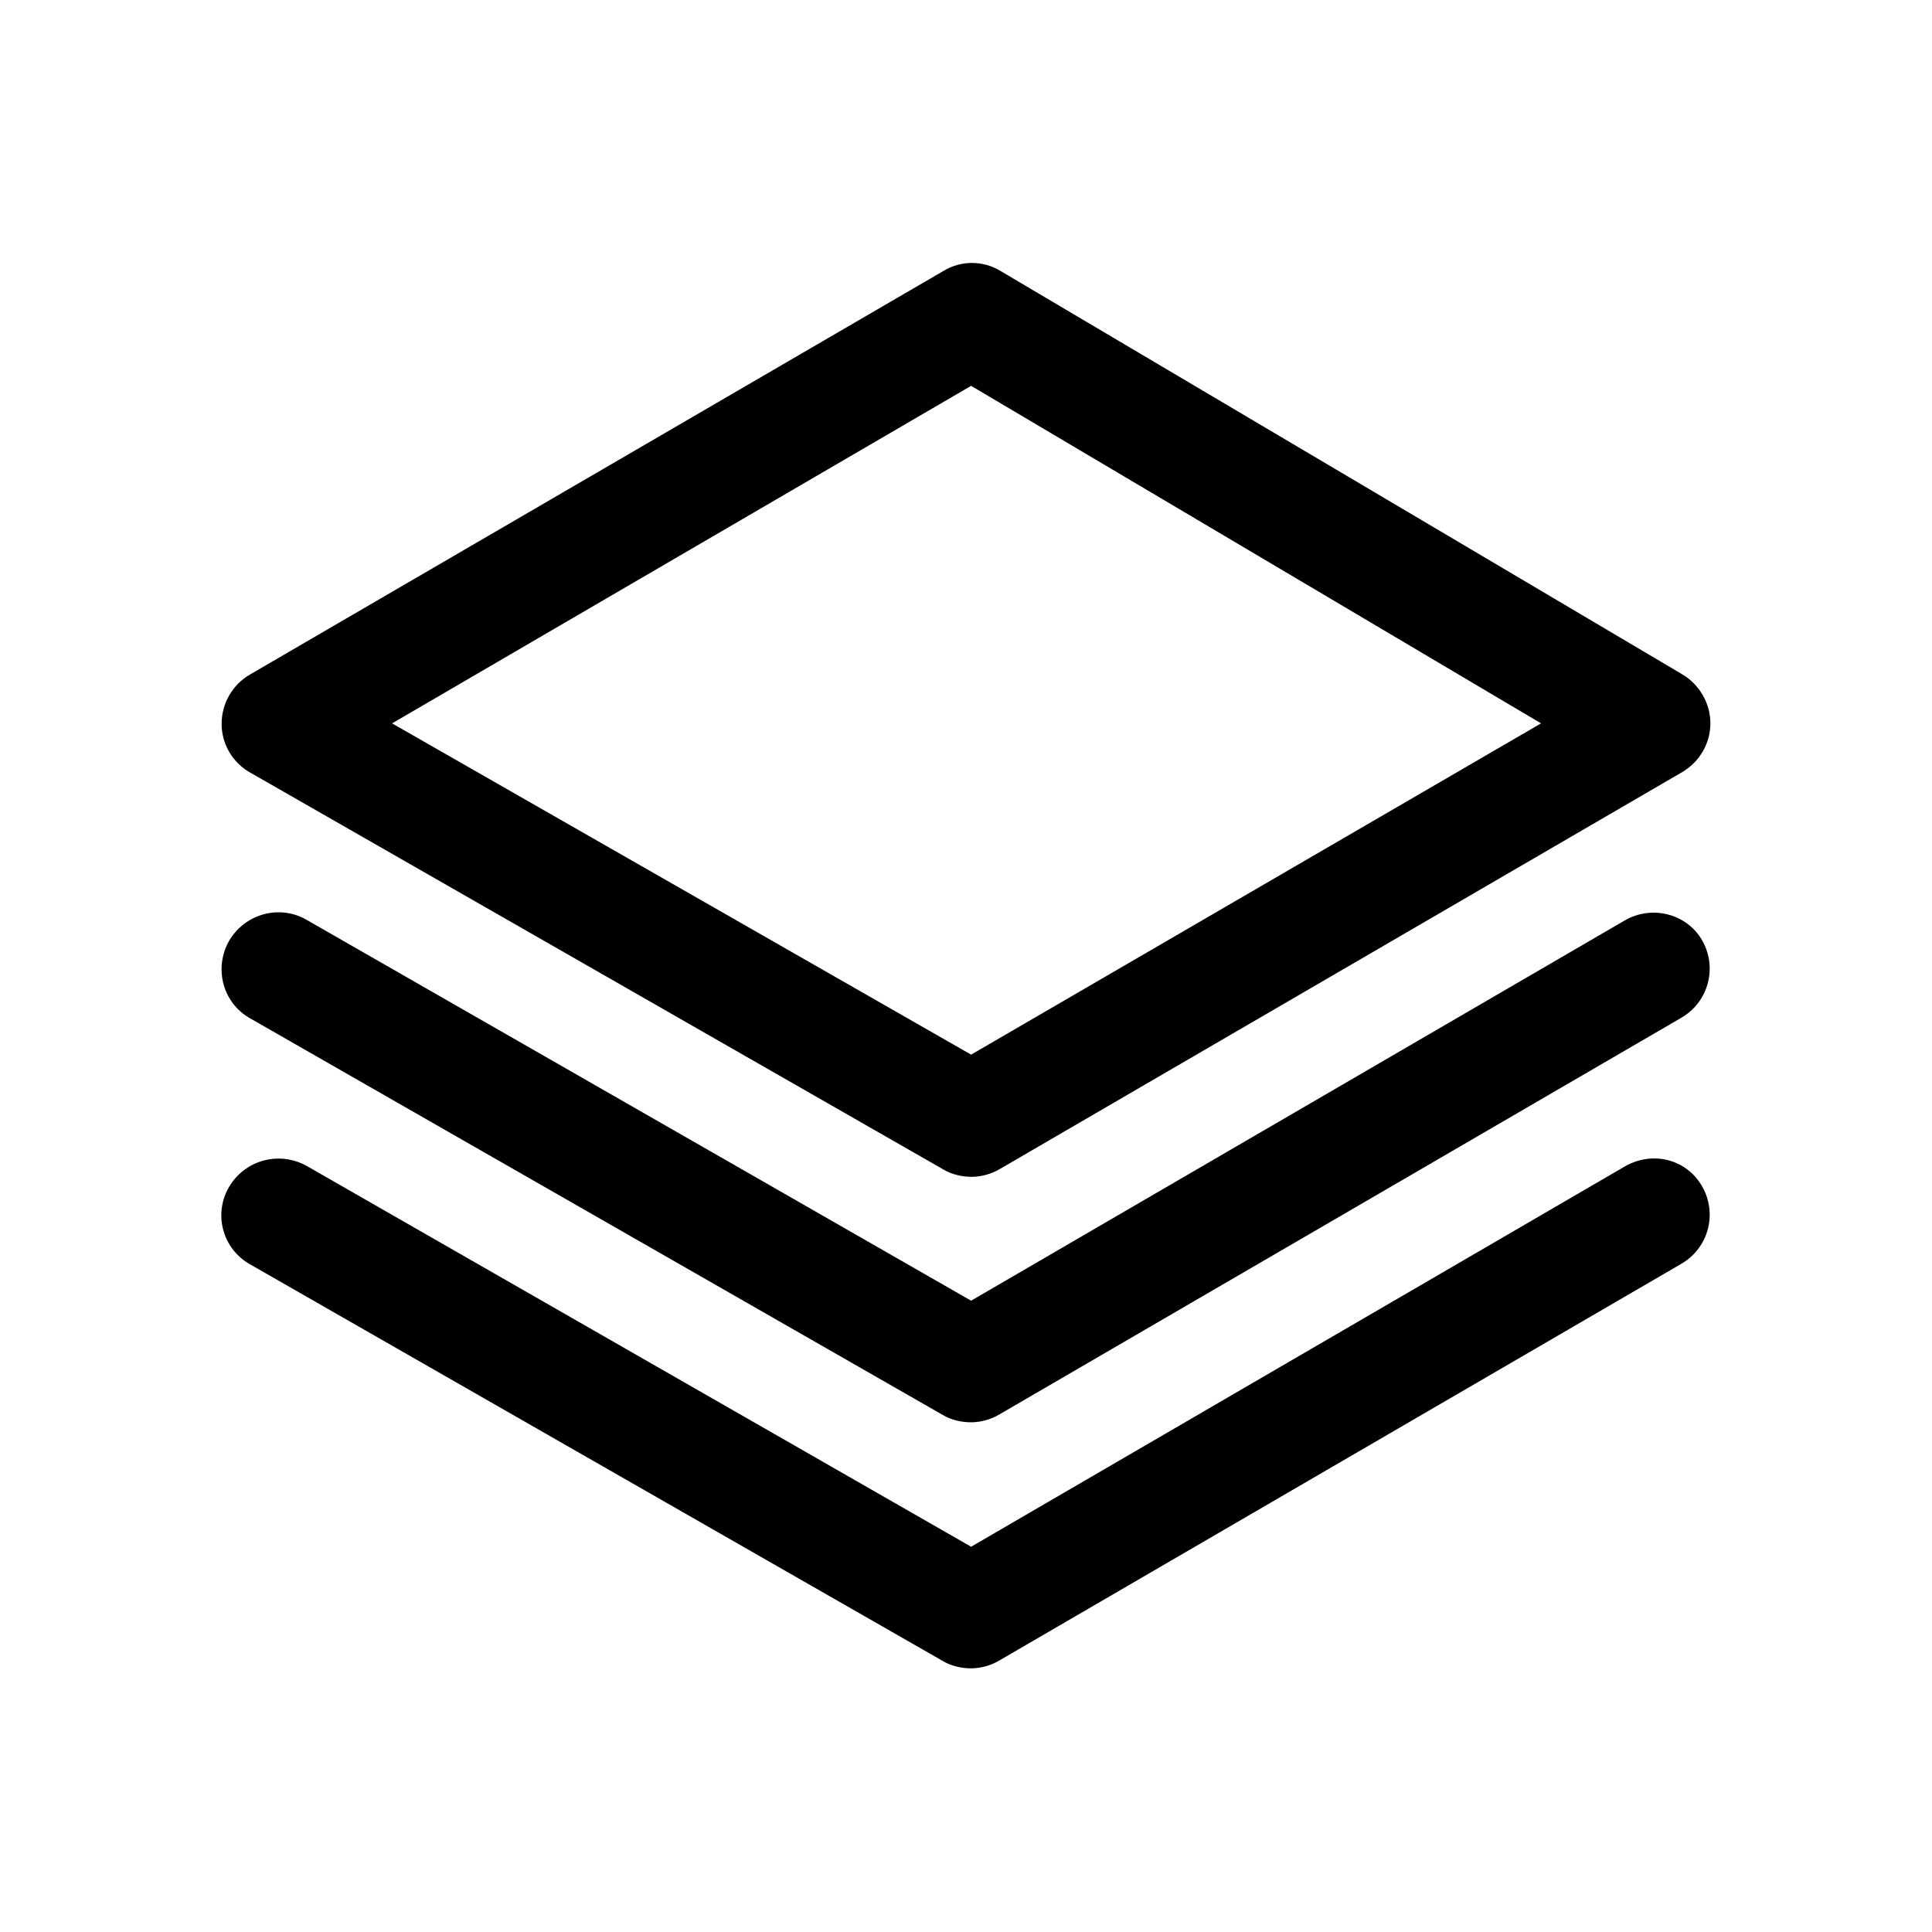 <?xml version="1.0" encoding="utf-8"?>
<!-- Generator: Adobe Illustrator 26.0.3, SVG Export Plug-In . SVG Version: 6.00 Build 0)  -->
<svg version="1.1" xmlns="http://www.w3.org/2000/svg" xmlns:xlink="http://www.w3.org/1999/xlink" x="0px" y="0px"
	 viewBox="0 0 34 34" style="enable-background:new 0 0 34 34;" xml:space="preserve">
<style type="text/css">
	.st0{fill:#FFFFFF;}
	.st1{fill:#F2F2F2;}
</style>
<g id="Guides">
</g>
<g id="Layer_1">
	<rect x="0" y="0" class="st0" width="34" height="34"/>
	<g>
		<path d="M4.41,13.6l12.19,6.98c0.15,0.09,0.33,0.13,0.5,0.13c0.17,0,0.35-0.05,0.5-0.14l12-6.98c0.31-0.18,0.5-0.51,0.5-0.86
			c0-0.35-0.19-0.68-0.49-0.86l-12-7.1c-0.31-0.19-0.7-0.19-1.01,0L4.4,11.87c-0.31,0.18-0.5,0.51-0.5,0.87S4.1,13.43,4.41,13.6z
			 M17.09,6.79l10.03,5.94l-10.03,5.83L6.9,12.73L17.09,6.79z"/>
		<path d="M28.59,16.2l-11.5,6.69L5.4,16.19c-0.48-0.28-1.09-0.11-1.37,0.37c-0.27,0.48-0.11,1.09,0.37,1.36l12.19,6.98
			c0.15,0.09,0.33,0.13,0.5,0.13c0.17,0,0.35-0.05,0.5-0.14l12-6.98c0.48-0.28,0.64-0.89,0.36-1.37
			C29.68,16.08,29.07,15.92,28.59,16.2z"/>
		<path d="M28.59,20.53l-11.5,6.69L5.4,20.52c-0.48-0.27-1.09-0.11-1.37,0.37s-0.11,1.09,0.37,1.36l12.19,6.98
			c0.15,0.09,0.33,0.13,0.5,0.13c0.17,0,0.35-0.05,0.5-0.14l12-6.98c0.48-0.28,0.64-0.89,0.36-1.37S29.07,20.25,28.59,20.53z"/>
	</g>
</g>
</svg>
